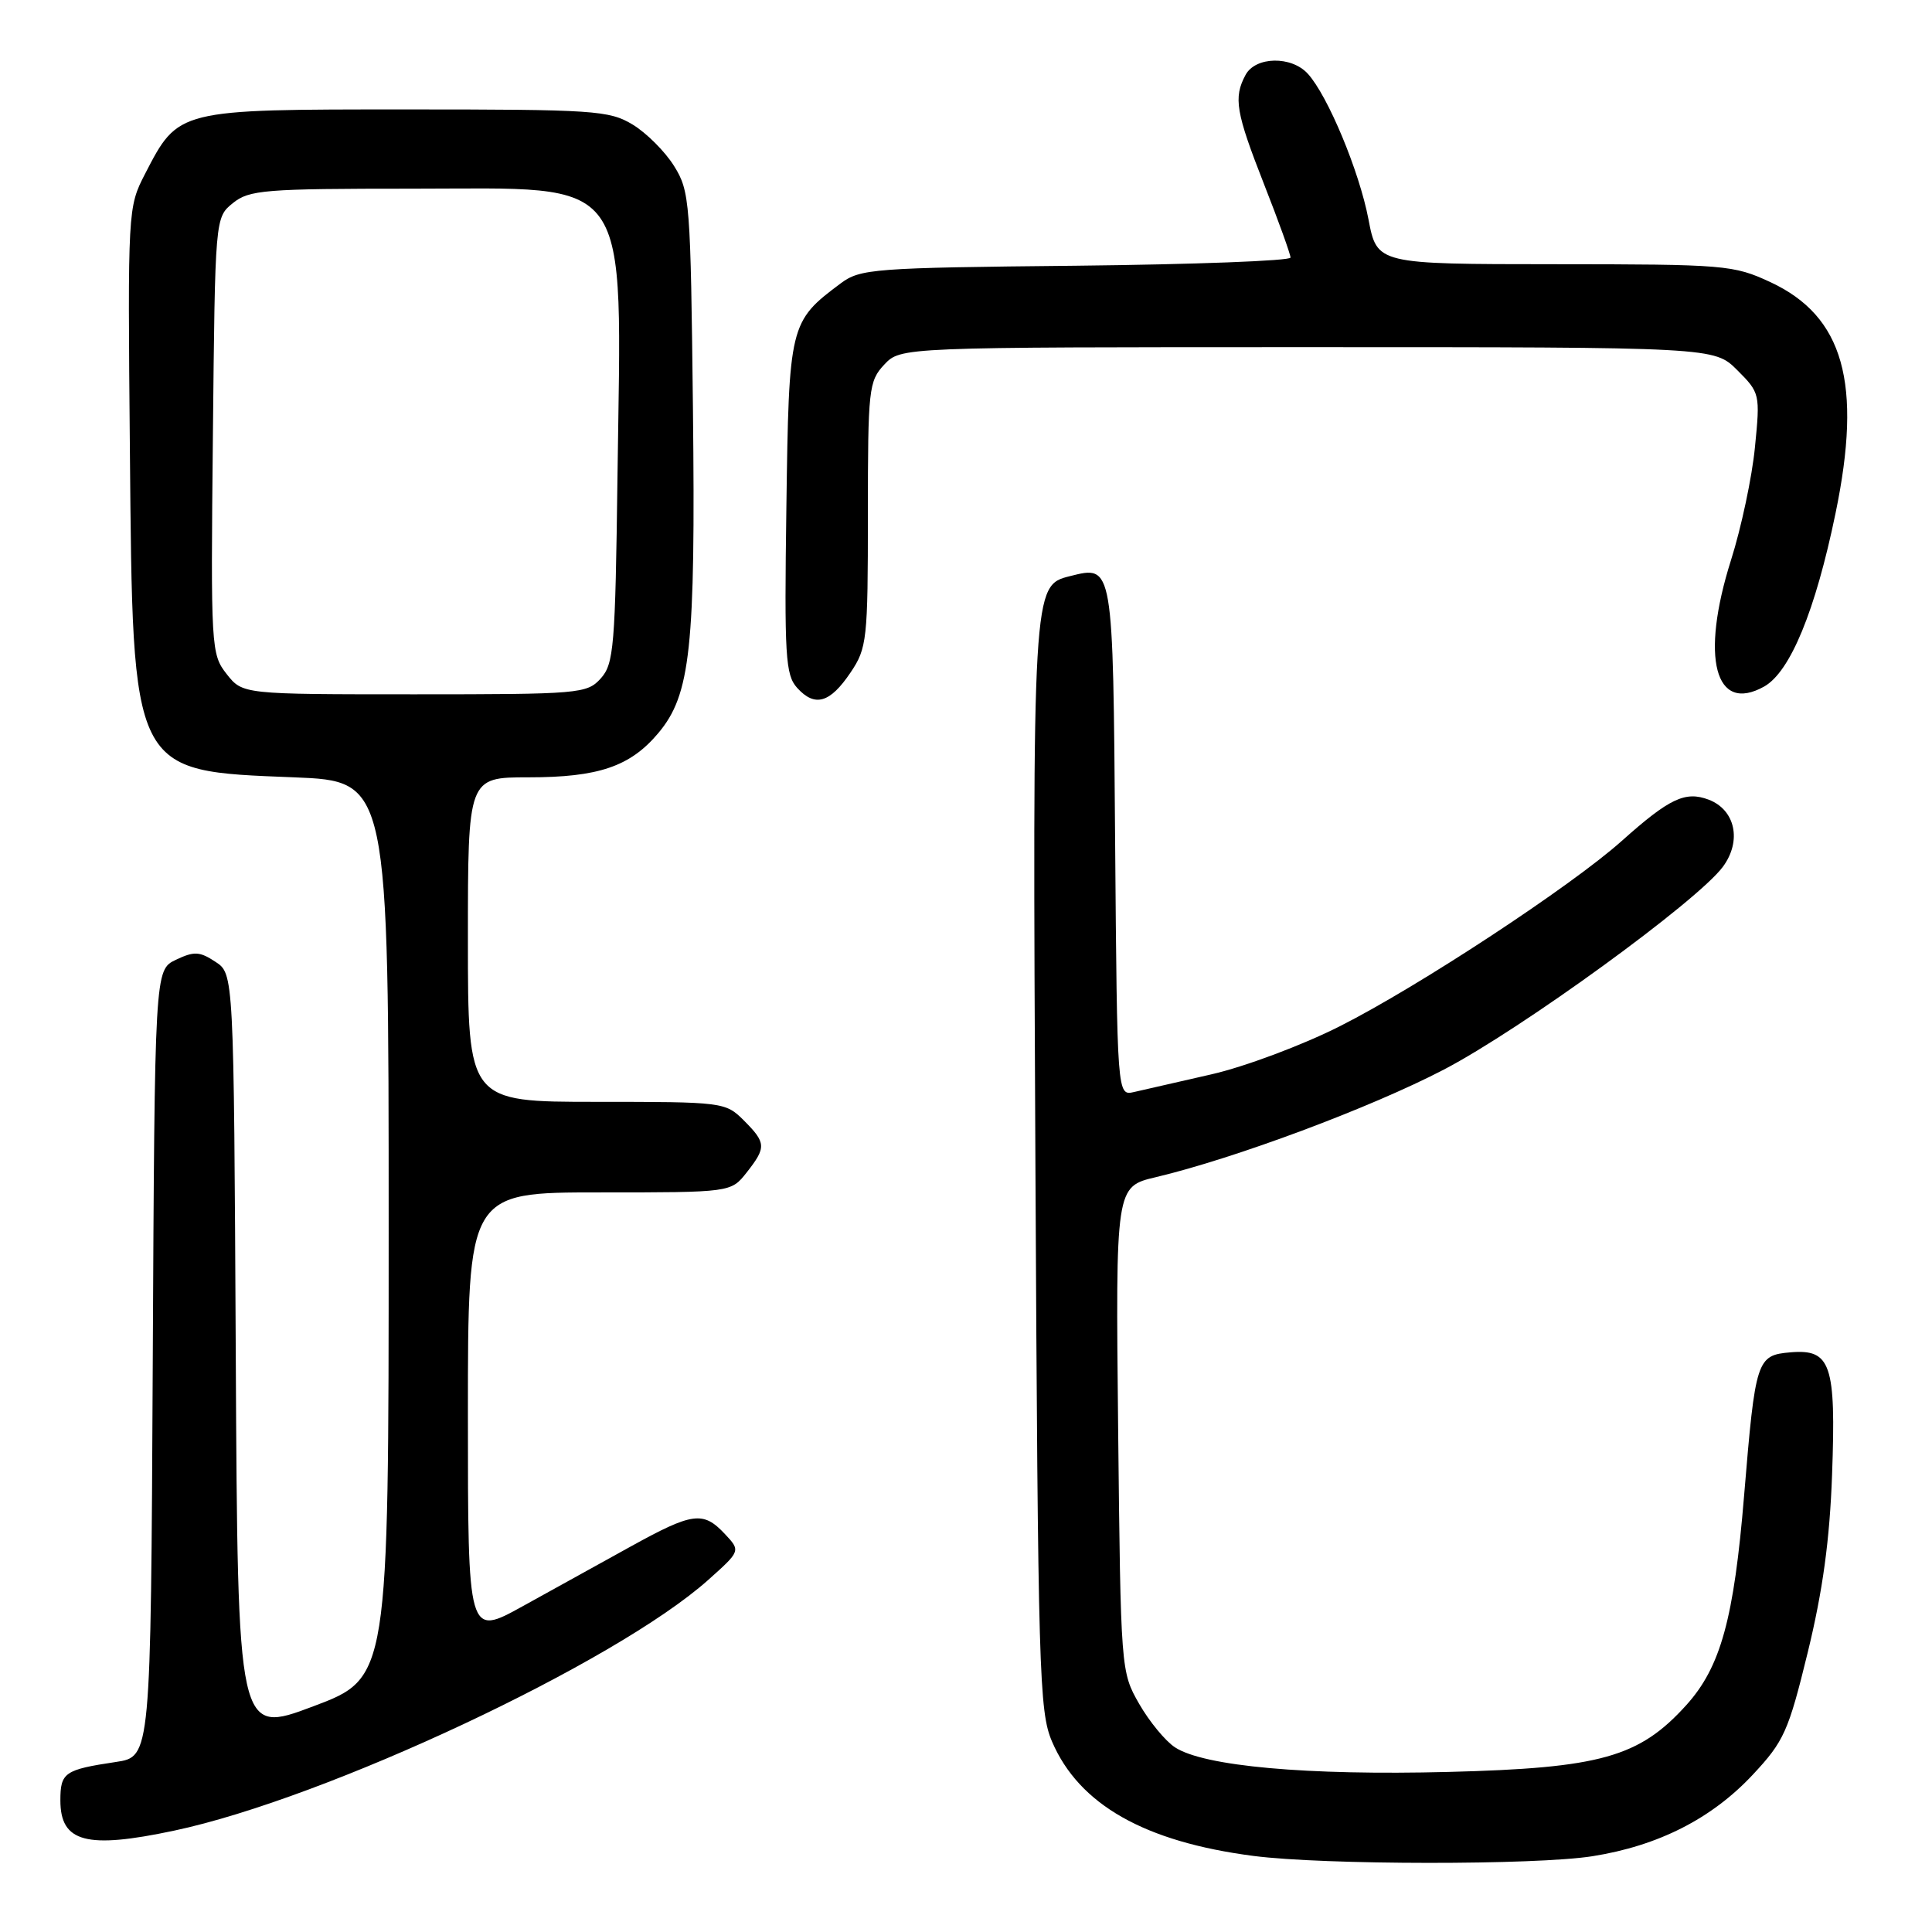 <?xml version="1.0" encoding="UTF-8" standalone="no"?>
<!DOCTYPE svg PUBLIC "-//W3C//DTD SVG 1.1//EN" "http://www.w3.org/Graphics/SVG/1.1/DTD/svg11.dtd" >
<svg xmlns="http://www.w3.org/2000/svg" xmlns:xlink="http://www.w3.org/1999/xlink" version="1.1" viewBox="0 0 256 256">
 <g >
 <path fill="currentColor"
d=" M 211.00 245.96 C 219.73 244.58 226.81 240.98 232.25 235.16 C 236.39 230.73 236.97 229.45 239.54 218.93 C 241.53 210.77 242.45 204.03 242.76 195.37 C 243.29 180.77 242.60 178.74 237.26 179.19 C 232.77 179.57 232.60 180.12 231.11 198.08 C 229.76 214.51 228.00 220.89 223.44 225.94 C 217.20 232.84 212.08 234.28 191.91 234.79 C 173.18 235.27 159.52 234.04 155.69 231.53 C 154.42 230.70 152.28 228.10 150.94 225.76 C 148.52 221.53 148.50 221.30 148.16 189.37 C 147.82 157.24 147.82 157.24 153.16 155.98 C 163.61 153.50 181.65 146.77 191.33 141.72 C 201.63 136.34 224.94 119.40 228.30 114.84 C 230.82 111.42 229.94 107.31 226.41 105.96 C 223.31 104.79 221.21 105.78 214.90 111.42 C 208.19 117.42 187.89 130.77 177.50 136.00 C 172.55 138.50 164.90 141.36 160.50 142.36 C 156.10 143.37 151.49 144.42 150.26 144.70 C 148.03 145.21 148.03 145.21 147.76 111.46 C 147.48 74.65 147.52 74.90 141.78 76.34 C 136.81 77.59 136.81 77.58 137.20 154.65 C 137.54 221.66 137.69 226.79 139.40 230.77 C 142.99 239.13 151.67 244.05 166.09 245.92 C 175.43 247.13 203.45 247.15 211.00 245.96 Z  M 23.07 242.57 C 43.21 238.30 81.58 220.29 93.83 209.36 C 98.15 205.50 98.15 205.50 96.04 203.25 C 93.17 200.20 91.80 200.38 83.59 204.91 C 79.69 207.07 73.24 210.63 69.25 212.84 C 62.00 216.85 62.00 216.85 62.00 187.42 C 62.00 158.00 62.00 158.00 79.43 158.00 C 96.85 158.00 96.85 158.00 98.93 155.37 C 101.56 152.02 101.53 151.44 98.55 148.45 C 96.13 146.04 95.81 146.00 79.05 146.00 C 62.00 146.00 62.00 146.00 62.00 124.50 C 62.00 103.00 62.00 103.00 70.03 103.00 C 79.30 103.00 83.50 101.57 87.22 97.15 C 91.51 92.05 92.17 85.92 91.82 54.26 C 91.51 26.73 91.41 25.35 89.32 22.00 C 88.12 20.07 85.64 17.60 83.82 16.50 C 80.72 14.63 78.73 14.50 53.82 14.50 C 23.47 14.50 23.65 14.46 19.21 23.06 C 16.94 27.46 16.92 27.82 17.21 59.50 C 17.60 102.74 17.30 102.14 38.95 103.00 C 51.50 103.50 51.50 103.50 51.50 162.92 C 51.50 222.34 51.50 222.34 41.50 226.10 C 31.50 229.86 31.50 229.86 31.24 179.45 C 30.98 129.03 30.98 129.03 28.54 127.44 C 26.45 126.06 25.72 126.03 23.30 127.18 C 20.50 128.53 20.50 128.53 20.24 180.65 C 19.98 232.78 19.98 232.78 15.36 233.47 C 8.55 234.49 8.00 234.87 8.00 238.56 C 8.00 244.12 11.45 245.04 23.07 242.57 Z  M 112.71 89.10 C 114.88 85.88 115.00 84.78 115.00 68.17 C 115.00 51.54 115.11 50.51 117.17 48.31 C 119.35 46.00 119.35 46.00 173.25 46.00 C 227.15 46.00 227.15 46.00 230.20 49.05 C 233.20 52.05 233.24 52.21 232.54 59.25 C 232.16 63.19 230.73 69.93 229.36 74.24 C 225.28 87.16 227.24 94.61 233.76 90.97 C 237.21 89.03 240.55 80.94 243.22 68.00 C 246.79 50.77 244.29 41.91 234.60 37.39 C 229.69 35.11 228.62 35.02 205.98 35.01 C 182.46 35.00 182.46 35.00 181.33 29.06 C 180.12 22.72 175.96 12.71 173.30 9.78 C 171.13 7.38 166.36 7.47 165.04 9.93 C 163.42 12.95 163.75 14.87 167.50 24.43 C 169.43 29.33 171.00 33.70 171.00 34.13 C 171.00 34.56 158.21 35.04 142.57 35.21 C 115.66 35.48 113.99 35.61 111.38 37.56 C 104.62 42.61 104.53 42.99 104.20 67.18 C 103.92 87.00 104.07 89.42 105.63 91.15 C 107.98 93.74 109.98 93.16 112.71 89.10 Z  M 30.03 89.31 C 27.97 86.69 27.92 85.86 28.21 57.72 C 28.50 28.82 28.50 28.82 30.86 26.91 C 33.02 25.16 35.05 25.00 54.66 25.00 C 84.15 25.00 82.35 22.48 81.82 63.15 C 81.53 85.72 81.34 87.97 79.60 89.90 C 77.77 91.92 76.79 92.00 54.92 92.00 C 32.15 92.00 32.15 92.00 30.03 89.31 Z "/>
</g>
</svg>